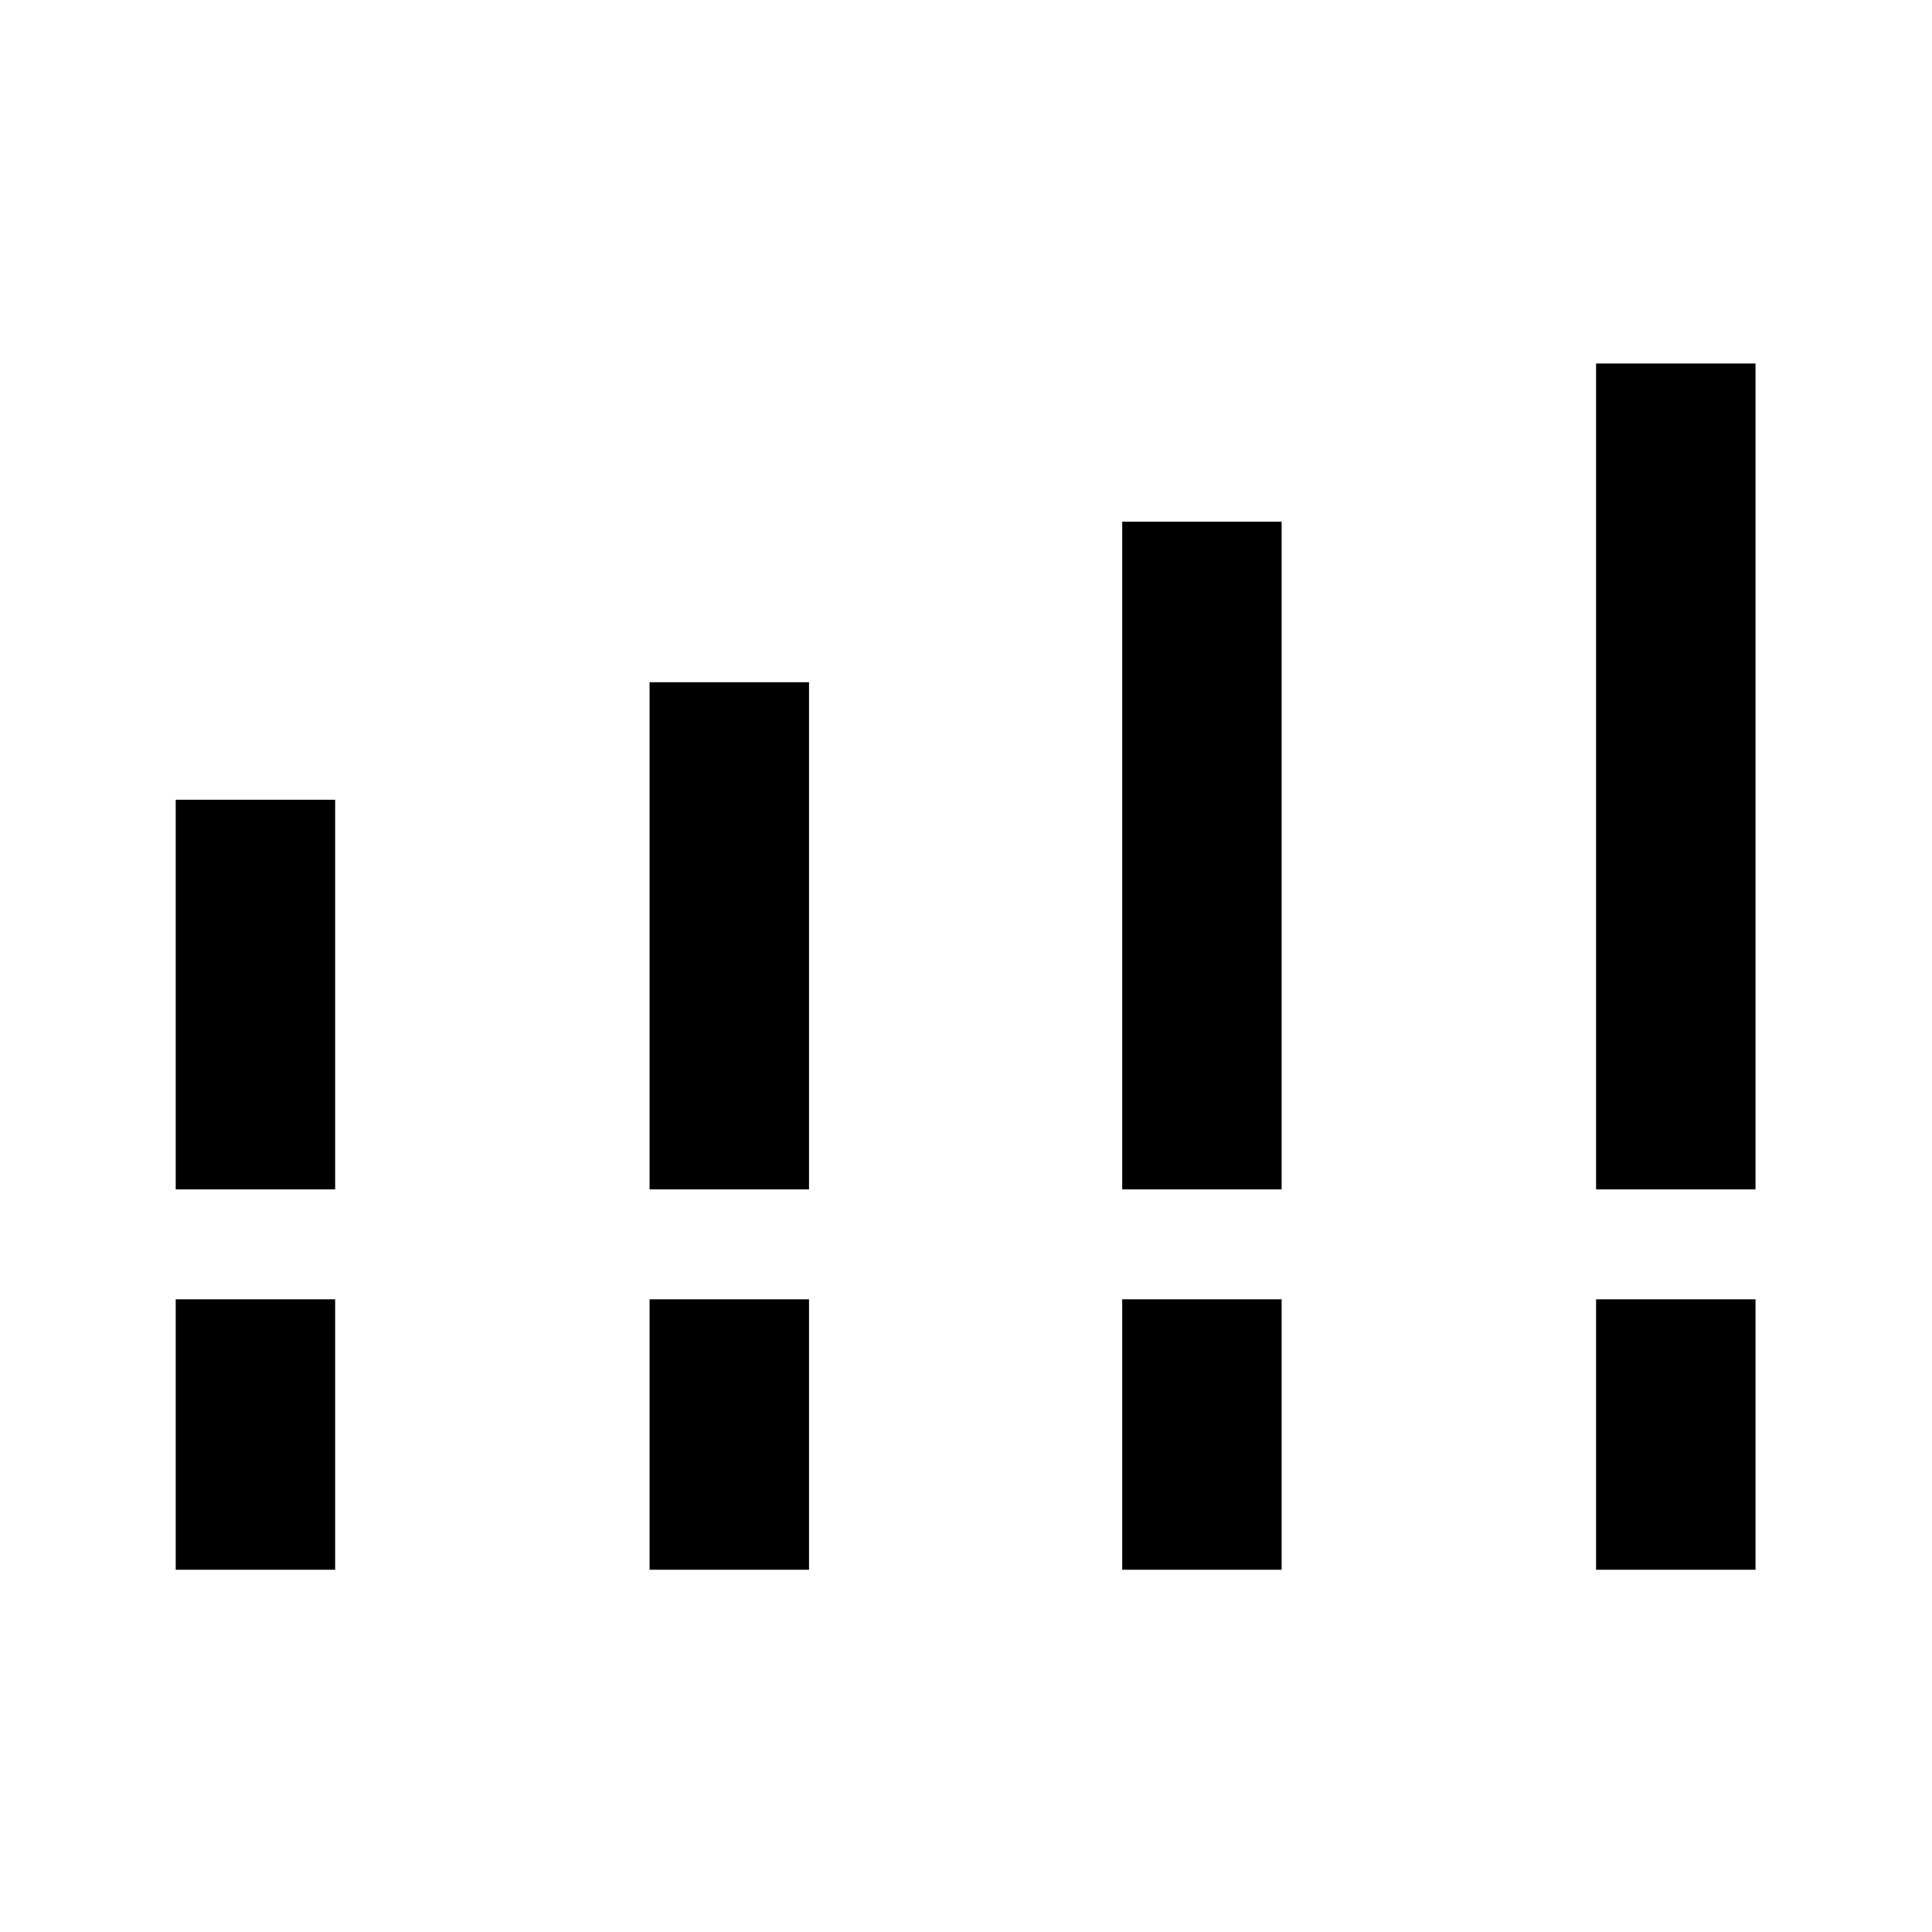 <svg xmlns="http://www.w3.org/2000/svg" height="48" viewBox="0 -960 960 960" width="48"><path d="M87.31-369v-193.61h79.23V-369H87.31Zm235.46 0v-252H402v252h-79.23Zm234.85 0v-331.77h79.22V-369h-79.22Zm235.46 0v-410.38h79.23V-369h-79.23ZM87.31-180v-134.38h79.23V-180H87.31Zm235.46 0v-134.38H402V-180h-79.23Zm234.85 0v-134.38h79.22V-180h-79.22Zm235.46 0v-134.38h79.23V-180h-79.23Z"/></svg>